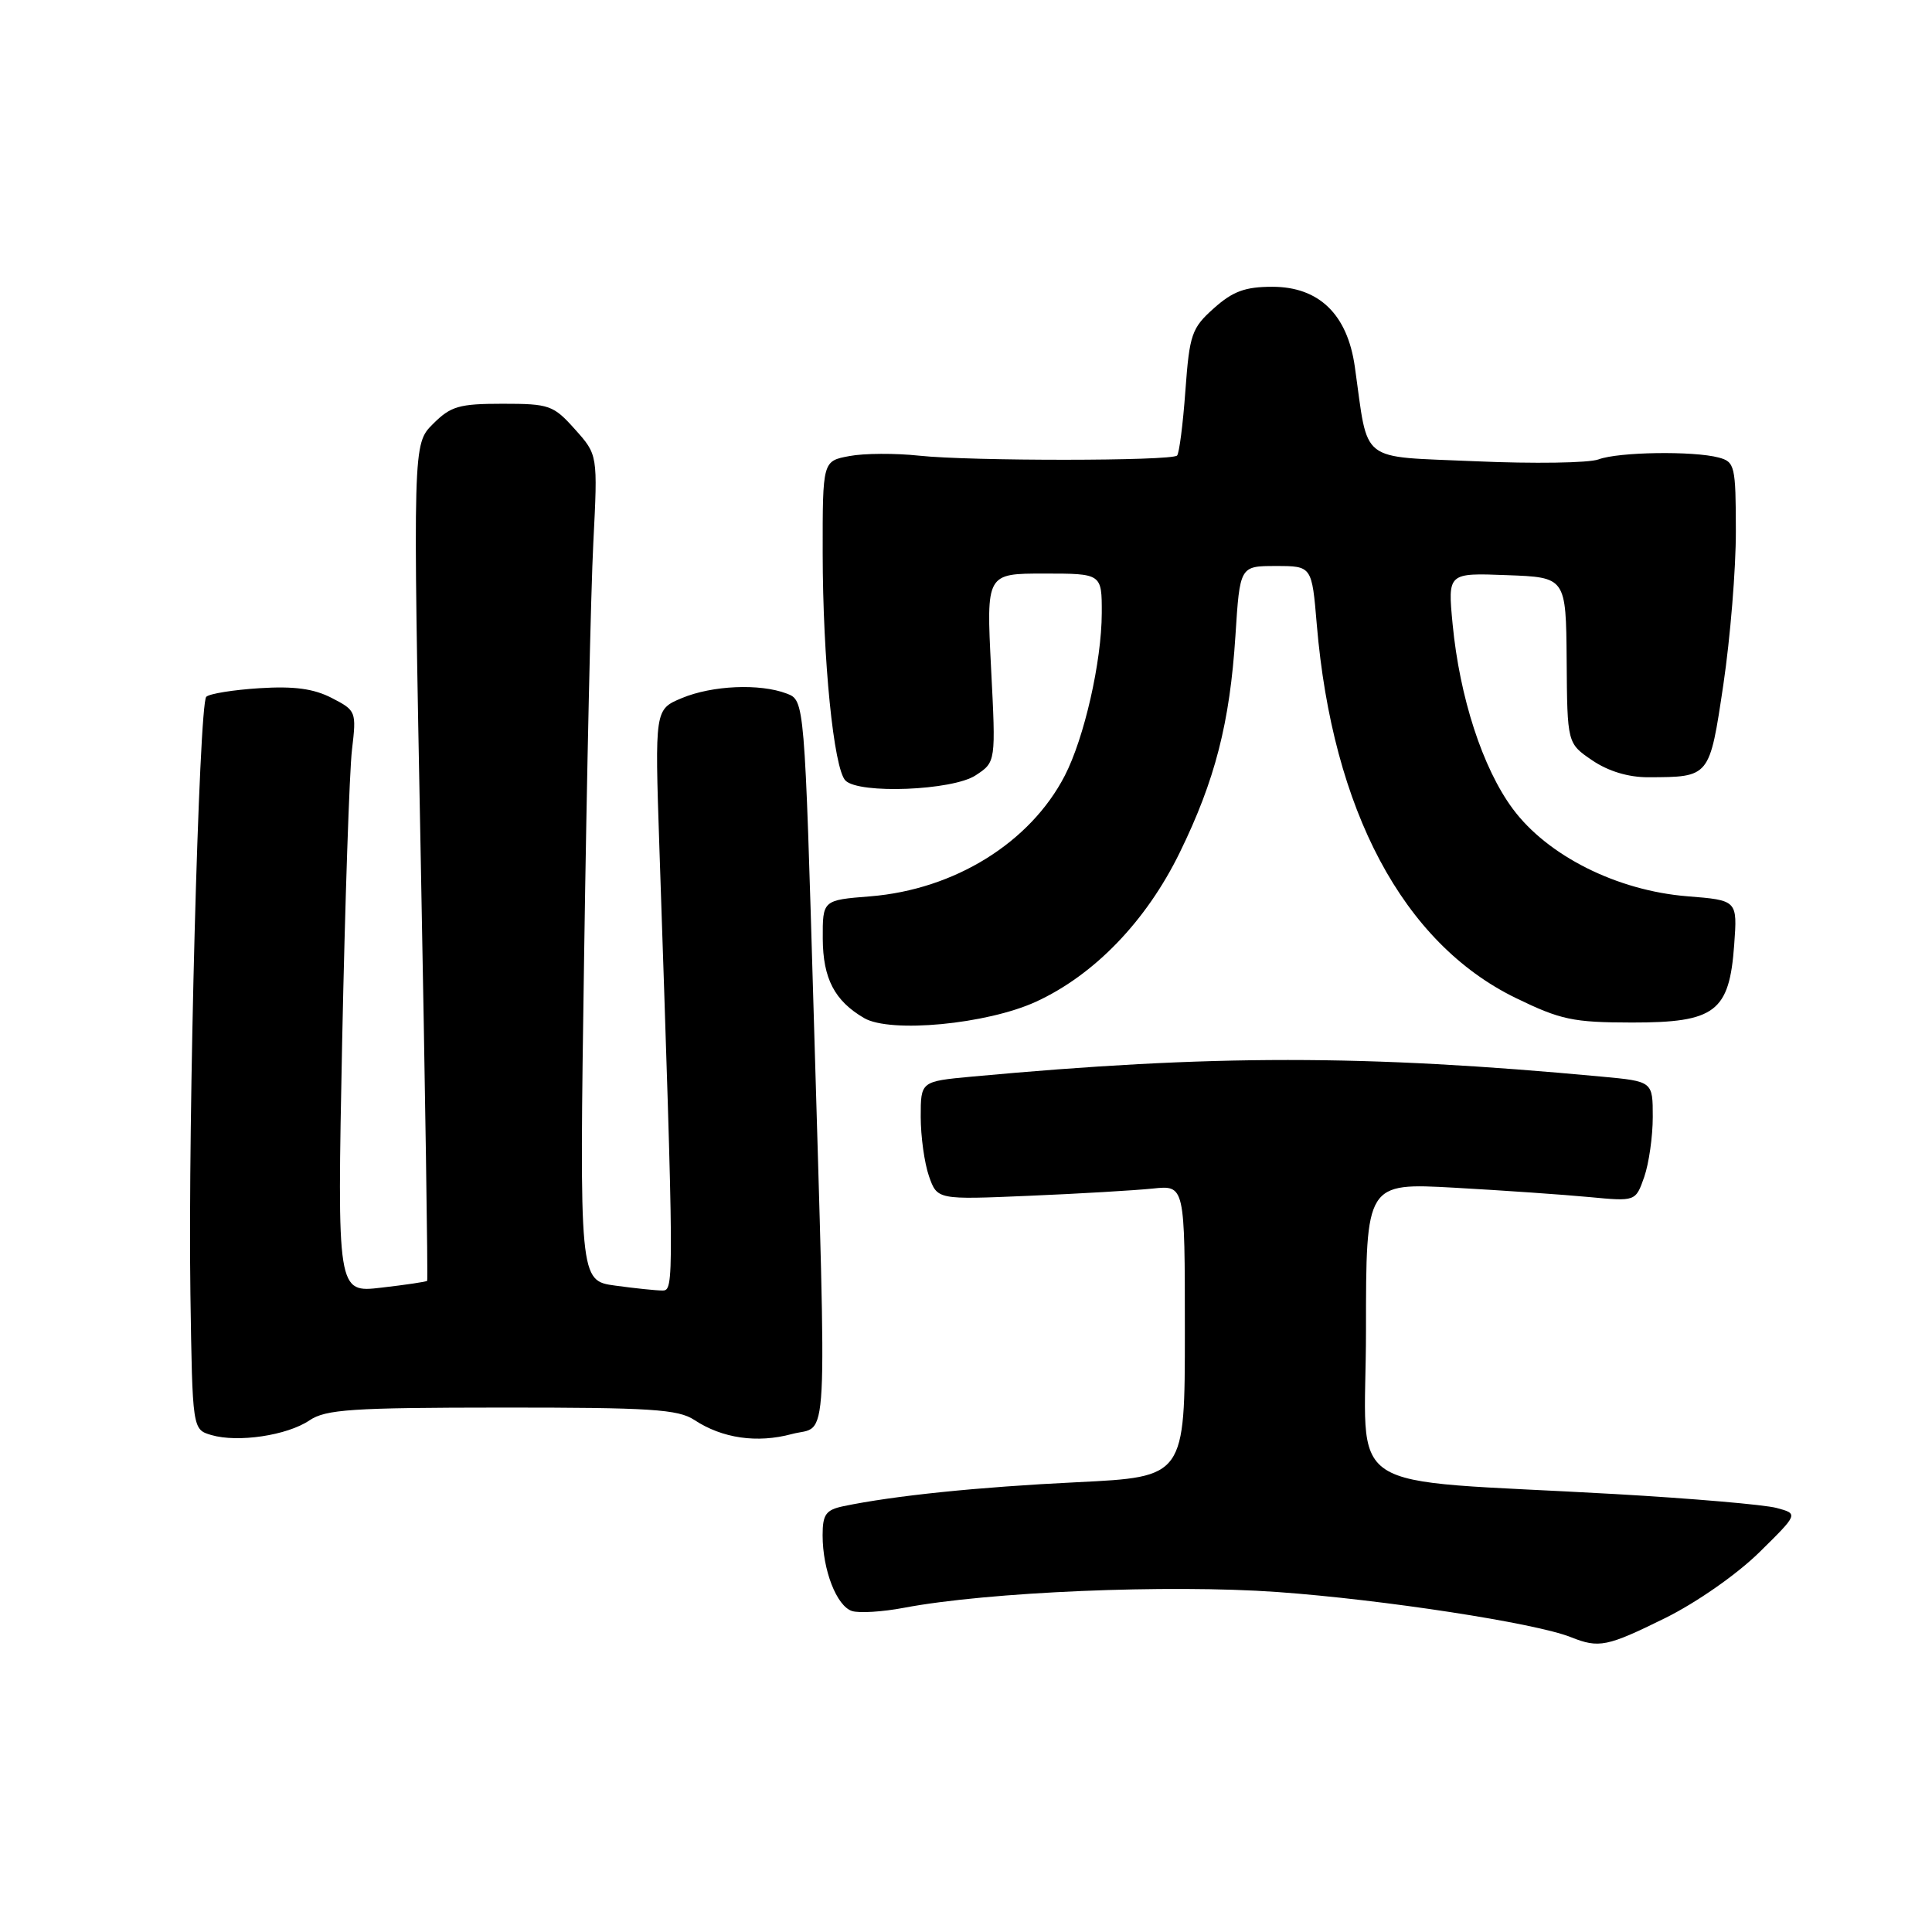 <?xml version="1.0" encoding="UTF-8" standalone="no"?>
<!DOCTYPE svg PUBLIC "-//W3C//DTD SVG 1.1//EN" "http://www.w3.org/Graphics/SVG/1.1/DTD/svg11.dtd" >
<svg xmlns="http://www.w3.org/2000/svg" xmlns:xlink="http://www.w3.org/1999/xlink" version="1.1" viewBox="0 0 256 256">
 <g >
 <path fill="currentColor"
d=" M 220.65 214.40 C 224.81 212.34 230.16 208.60 233.12 205.69 C 238.30 200.59 238.30 200.59 235.40 199.81 C 233.81 199.38 224.18 198.55 214.00 197.97 C 176.85 195.86 181.00 198.59 181.00 176.28 C 181.00 156.73 181.00 156.73 192.75 157.38 C 199.21 157.74 207.25 158.30 210.62 158.62 C 216.73 159.20 216.73 159.20 217.87 155.95 C 218.49 154.16 219.00 150.58 219.00 148.00 C 219.00 143.29 219.00 143.29 212.25 142.66 C 180.78 139.72 160.61 139.72 128.75 142.66 C 122.00 143.29 122.00 143.29 122.00 147.99 C 122.00 150.58 122.49 154.11 123.09 155.84 C 124.19 158.97 124.19 158.97 136.34 158.45 C 143.03 158.17 150.41 157.73 152.75 157.49 C 157.00 157.04 157.00 157.04 157.00 176.37 C 157.00 195.70 157.00 195.70 142.75 196.40 C 129.54 197.04 118.42 198.19 111.75 199.58 C 109.43 200.07 109.00 200.67 109.00 203.43 C 109.00 208.04 110.86 212.82 112.90 213.47 C 113.85 213.77 116.95 213.58 119.78 213.04 C 130.91 210.93 154.80 209.92 169.26 210.95 C 183.22 211.95 203.48 215.06 208.14 216.93 C 211.88 218.42 212.92 218.21 220.65 214.40 Z  M 41.00 188.21 C 43.16 186.75 46.59 186.52 66.50 186.51 C 86.22 186.50 89.86 186.74 92.00 188.15 C 95.70 190.59 100.31 191.26 104.92 190.02 C 109.83 188.70 109.55 193.97 107.83 134.65 C 106.61 92.80 106.61 92.80 104.24 91.90 C 100.67 90.54 94.38 90.82 90.35 92.50 C 86.76 94.00 86.76 94.00 87.37 112.25 C 89.33 170.40 89.34 171.00 87.77 171.00 C 86.95 171.00 84.14 170.71 81.52 170.35 C 76.76 169.70 76.76 169.70 77.40 126.60 C 77.75 102.89 78.29 78.27 78.62 71.88 C 79.21 60.26 79.21 60.26 76.18 56.88 C 73.33 53.69 72.79 53.50 66.60 53.50 C 60.83 53.50 59.73 53.82 57.38 56.17 C 54.70 58.84 54.70 58.84 55.76 114.17 C 56.34 144.60 56.72 169.60 56.60 169.72 C 56.49 169.84 53.76 170.25 50.53 170.62 C 44.67 171.31 44.67 171.31 45.34 137.91 C 45.72 119.53 46.30 102.18 46.64 99.34 C 47.24 94.28 47.19 94.15 43.97 92.49 C 41.57 91.25 38.98 90.90 34.38 91.19 C 30.91 91.41 27.74 91.92 27.33 92.33 C 26.36 93.31 24.89 148.55 25.23 171.46 C 25.50 189.41 25.50 189.41 28.00 190.15 C 31.51 191.18 38.04 190.21 41.00 188.21 Z  M 137.26 132.74 C 145.00 129.19 151.89 122.05 156.33 112.95 C 161.01 103.38 162.96 95.76 163.70 84.25 C 164.29 75.00 164.29 75.00 169.06 75.00 C 173.83 75.00 173.83 75.00 174.48 82.75 C 176.56 107.39 185.92 124.96 200.83 132.23 C 206.79 135.13 208.43 135.48 216.22 135.49 C 227.28 135.50 229.15 134.09 229.79 125.18 C 230.22 119.29 230.22 119.29 223.56 118.76 C 214.26 118.01 205.05 113.39 200.44 107.16 C 196.45 101.77 193.41 92.40 192.48 82.71 C 191.83 75.91 191.83 75.91 199.67 76.21 C 207.50 76.50 207.50 76.50 207.59 87.50 C 207.67 98.50 207.67 98.50 210.98 100.75 C 213.10 102.19 215.77 103.00 218.40 102.99 C 226.59 102.96 226.51 103.06 228.36 90.67 C 229.27 84.53 230.02 75.39 230.01 70.37 C 230.00 61.74 229.87 61.20 227.75 60.63 C 224.39 59.73 214.46 59.88 211.82 60.87 C 210.54 61.35 203.22 61.46 195.54 61.12 C 179.86 60.42 181.37 61.60 179.52 48.59 C 178.54 41.65 174.77 38.00 168.59 38.00 C 164.99 38.00 163.36 38.60 160.85 40.84 C 157.90 43.47 157.62 44.29 157.07 51.77 C 156.75 56.22 156.25 60.08 155.97 60.36 C 155.24 61.10 128.55 61.11 121.80 60.38 C 118.66 60.04 114.50 60.06 112.55 60.43 C 109.00 61.09 109.00 61.09 109.01 73.30 C 109.02 87.38 110.47 101.87 112.03 103.43 C 113.84 105.24 126.21 104.75 129.27 102.74 C 131.96 100.98 131.96 100.98 131.32 88.49 C 130.69 76.00 130.69 76.00 138.35 76.00 C 146.00 76.00 146.00 76.00 145.99 81.25 C 145.97 87.68 143.67 97.78 141.09 102.78 C 136.51 111.65 126.48 117.87 115.31 118.77 C 109.00 119.27 109.00 119.27 109.02 124.39 C 109.05 129.67 110.59 132.62 114.50 134.90 C 117.98 136.93 130.75 135.72 137.26 132.74 Z "/>
</g>
</svg>